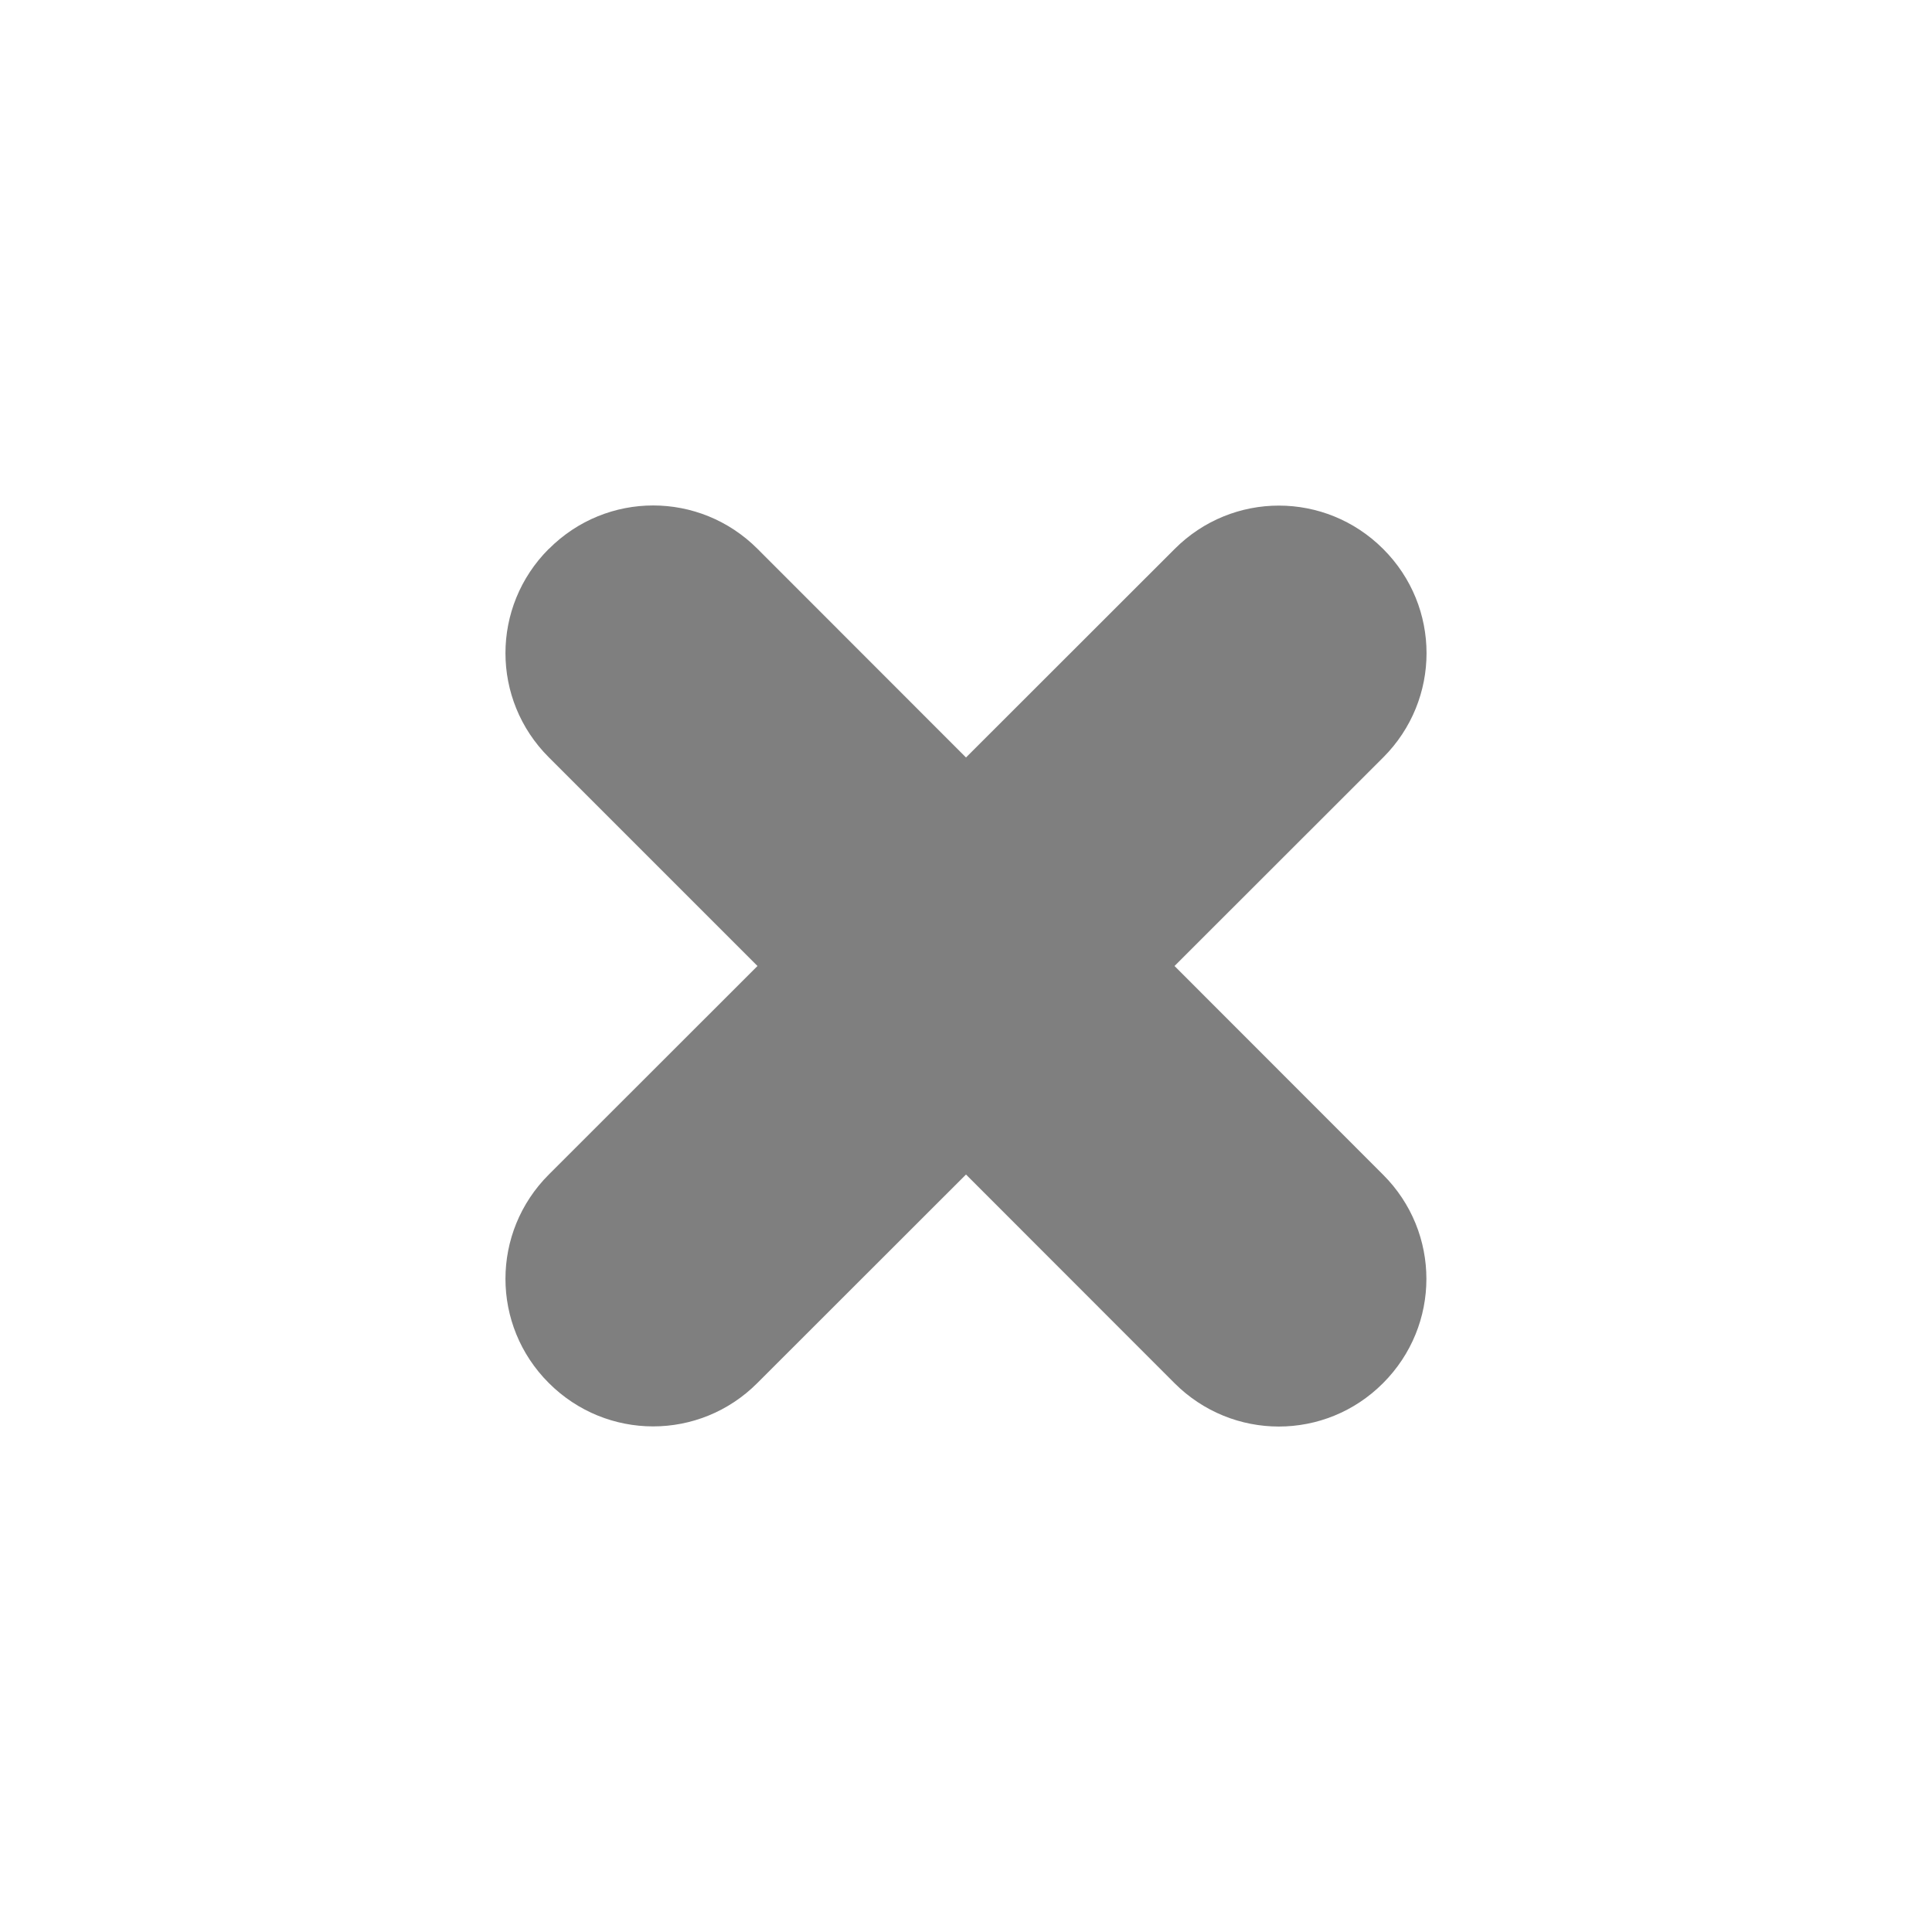 <?xml version="1.0" encoding="UTF-8" standalone="no"?>
<svg
   xmlns:dc="http://purl.org/dc/elements/1.1/"
   xmlns:cc="http://creativecommons.org/ns#"
   xmlns:rdf="http://www.w3.org/1999/02/22-rdf-syntax-ns#"
   xmlns:svg="http://www.w3.org/2000/svg"
   xmlns="http://www.w3.org/2000/svg"
   xmlns:sodipodi="http://sodipodi.sourceforge.net/DTD/sodipodi-0.dtd"
   xmlns:inkscape="http://www.inkscape.org/namespaces/inkscape"
   width="14"
   height="14"
   version="1.1"
   style="enable-background:new"
   id="svg8"
   sodipodi:docname="titlebutton-close.svg"
   inkscape:version="0.92.4 5da689c313, 2019-01-14">
  <defs
     id="defs12" />
  <sodipodi:namedview
     pagecolor="#ffffff"
     bordercolor="#666666"
     borderopacity="1"
     objecttolerance="10"
     gridtolerance="10"
     guidetolerance="10"
     inkscape:pageopacity="0"
     inkscape:pageshadow="2"
     inkscape:window-width="1920"
     inkscape:window-height="969"
     id="namedview10"
     showgrid="false"
     inkscape:zoom="104.24331"
     inkscape:cx="7.0000001"
     inkscape:cy="6.9999998"
     inkscape:window-x="0"
     inkscape:window-y="28"
     inkscape:window-maximized="1"
     inkscape:current-layer="svg8" />
  <path
     inkscape:connector-curvature="0"
     id="path4"
     d="m 3.977,3.977 c -0.419,0.419 -0.419,1.093 0,1.511 L 5.489,7 3.977,8.511 c -0.419,0.419 -0.419,1.093 0,1.511 0.419,0.419 1.093,0.419 1.511,0 L 7,8.511 8.511,10.023 c 0.419,0.419 1.093,0.419 1.511,0 0.419,-0.419 0.419,-1.093 0,-1.511 L 8.511,7 10.023,5.489 c 0.419,-0.419 0.419,-1.093 0,-1.511 -0.419,-0.419 -1.093,-0.419 -1.511,0 L 7,5.489 5.489,3.977 c -0.419,-0.419 -1.093,-0.419 -1.511,0 z"
     style="opacity:0.5;fill:#000000;fill-opacity:1;stroke:none;stroke-width:2.138;stroke-linecap:round;stroke-linejoin:round;stroke-miterlimit:4;stroke-dasharray:none;stroke-opacity:1;enable-background:new" />
</svg>
